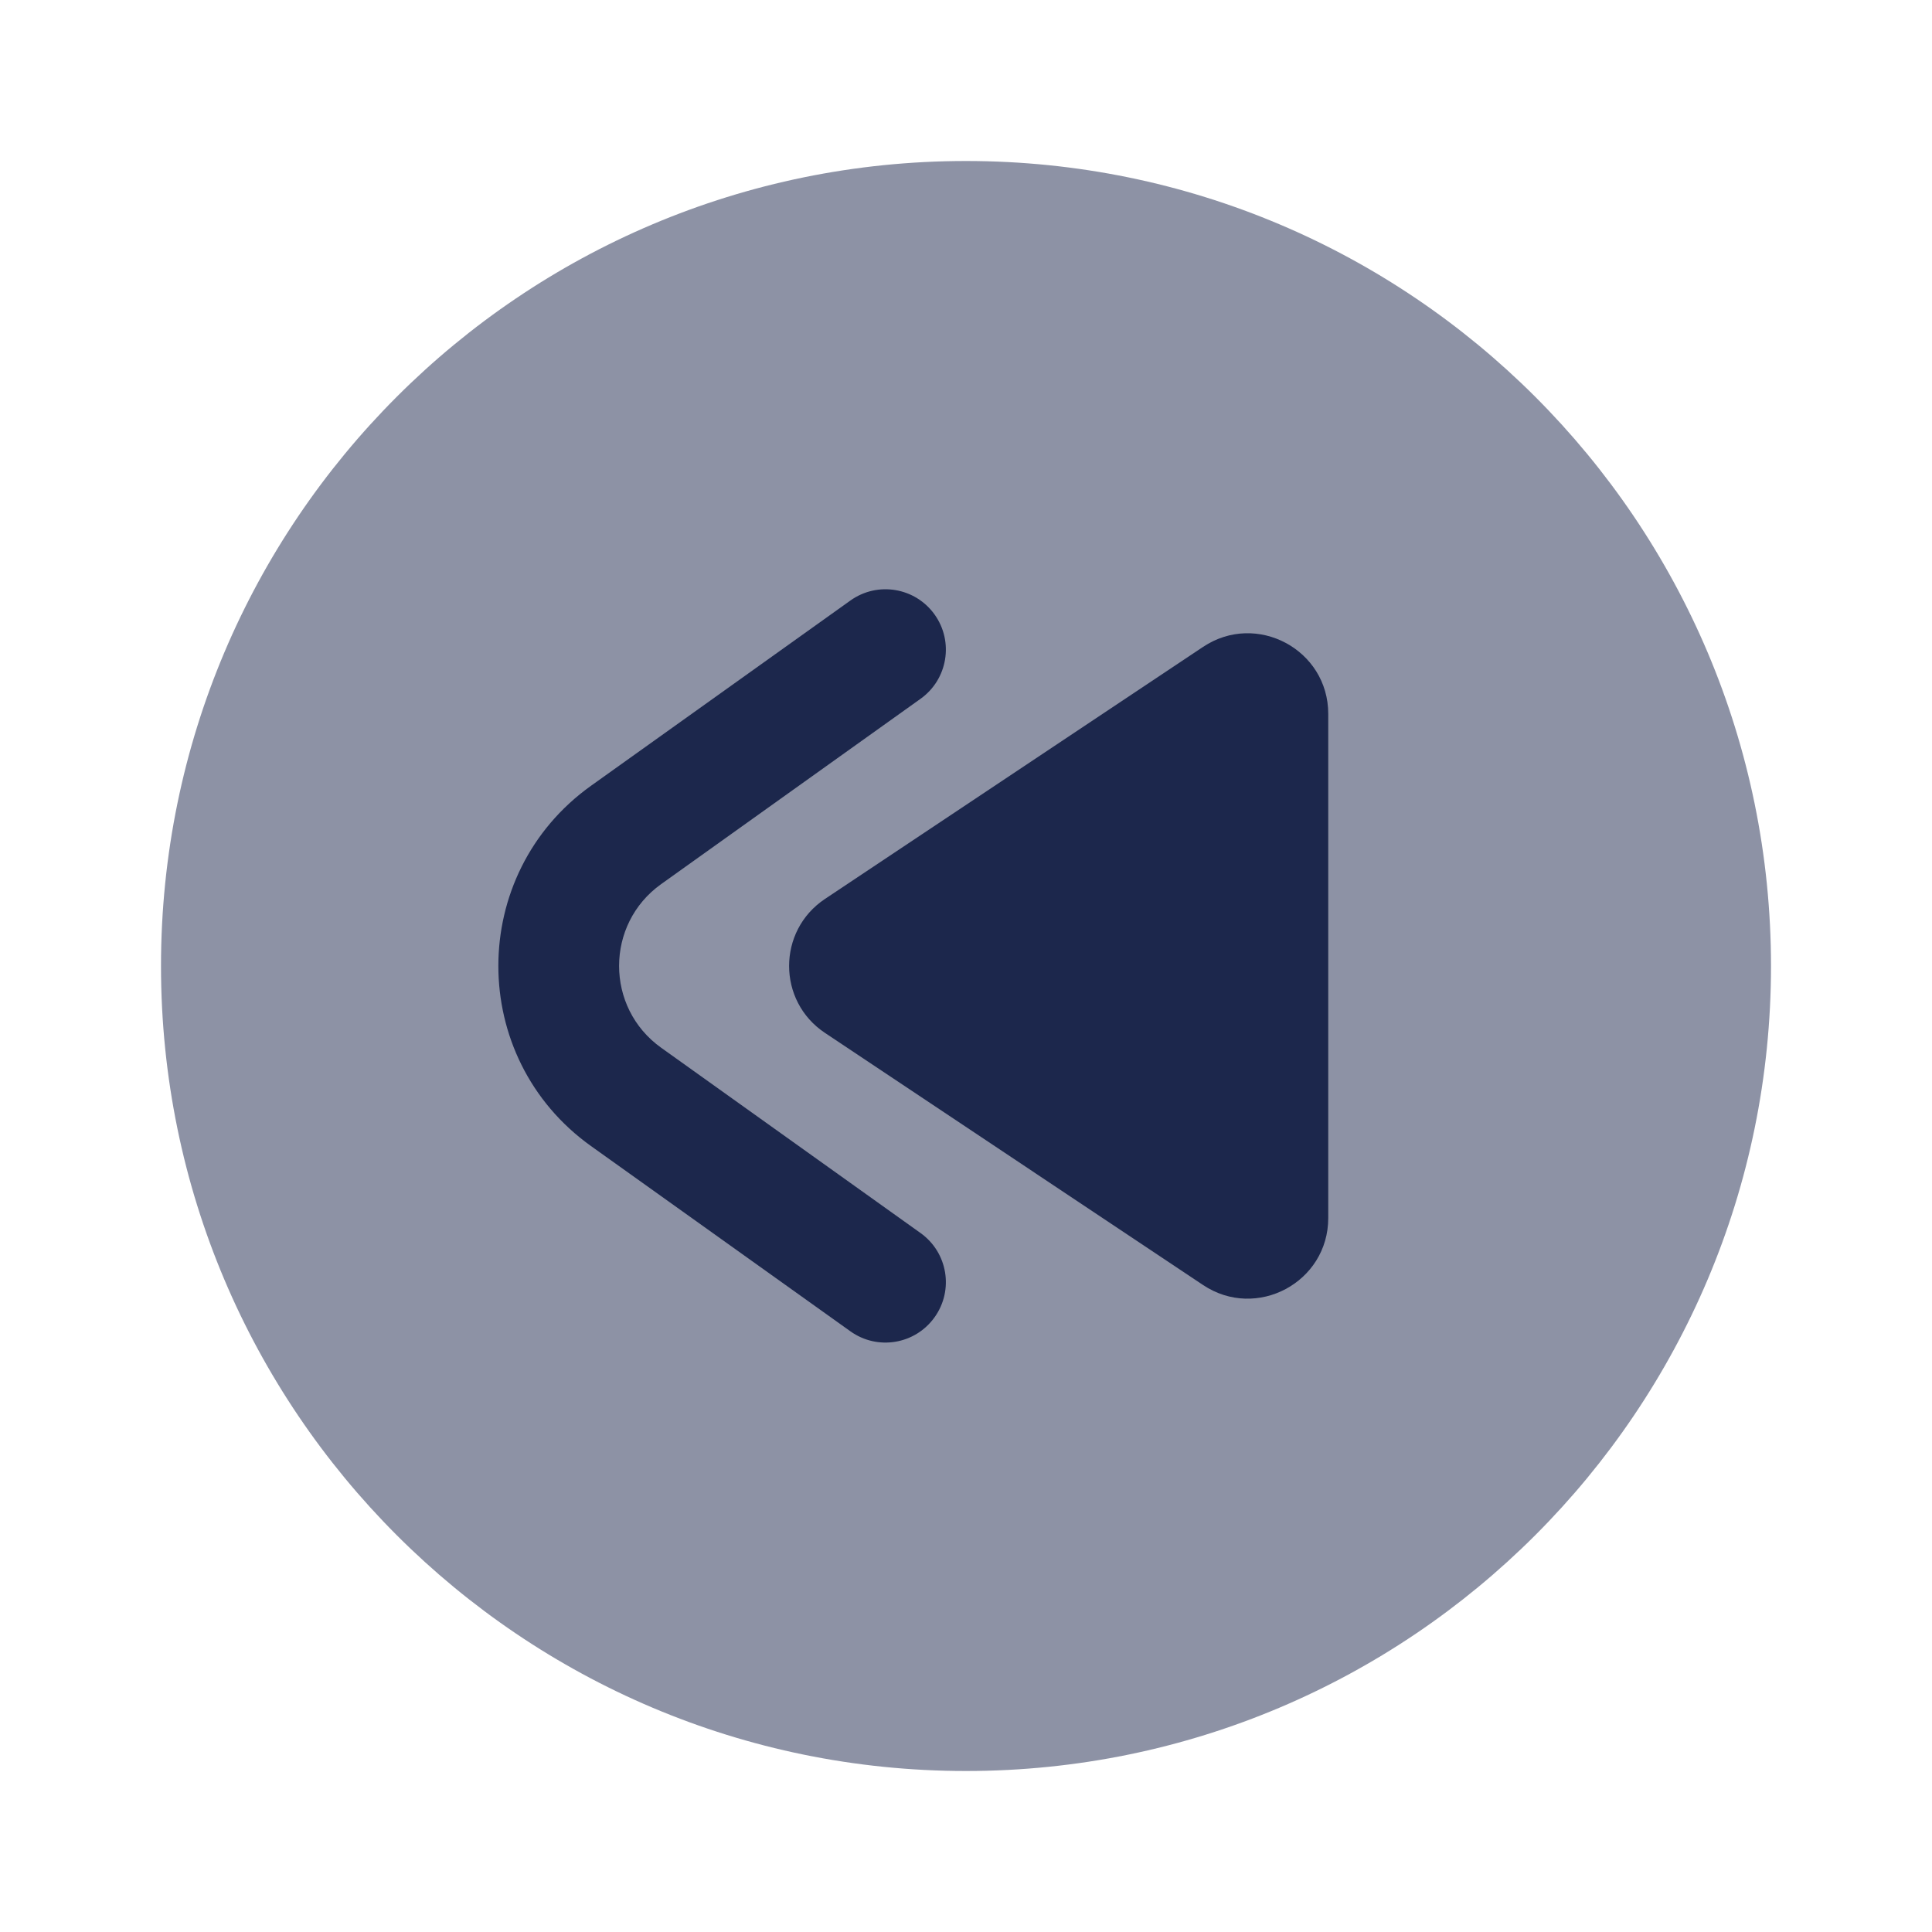 <svg width="24" height="24" viewBox="0 0 24 24" fill="none" xmlns="http://www.w3.org/2000/svg">
<path opacity="0.5" d="M12 22C6.477 22 2 17.523 2 12C2 6.477 6.477 2 12 2C17.523 2 22 6.477 22 12C22 17.523 17.523 22 12 22Z" fill="#1C274C"/>
<path d="M10.564 7.46C10.901 7.219 11.369 7.297 11.61 7.634C11.851 7.971 11.773 8.44 11.435 8.681L8.214 10.982C7.516 11.48 7.516 12.518 8.214 13.016L11.435 15.317C11.773 15.558 11.851 16.026 11.61 16.363C11.369 16.701 10.901 16.779 10.564 16.538L7.342 14.237C5.807 13.14 5.807 10.858 7.342 9.761L10.564 7.46Z" fill="#1C274C"/>
<path d="M16.5 15.131V8.868C16.5 8.069 15.609 7.593 14.945 8.036L10.248 11.167C9.654 11.563 9.654 12.436 10.248 12.831L14.945 15.963C15.609 16.406 16.5 15.93 16.5 15.131Z" fill="#1C274C"/>
</svg>
